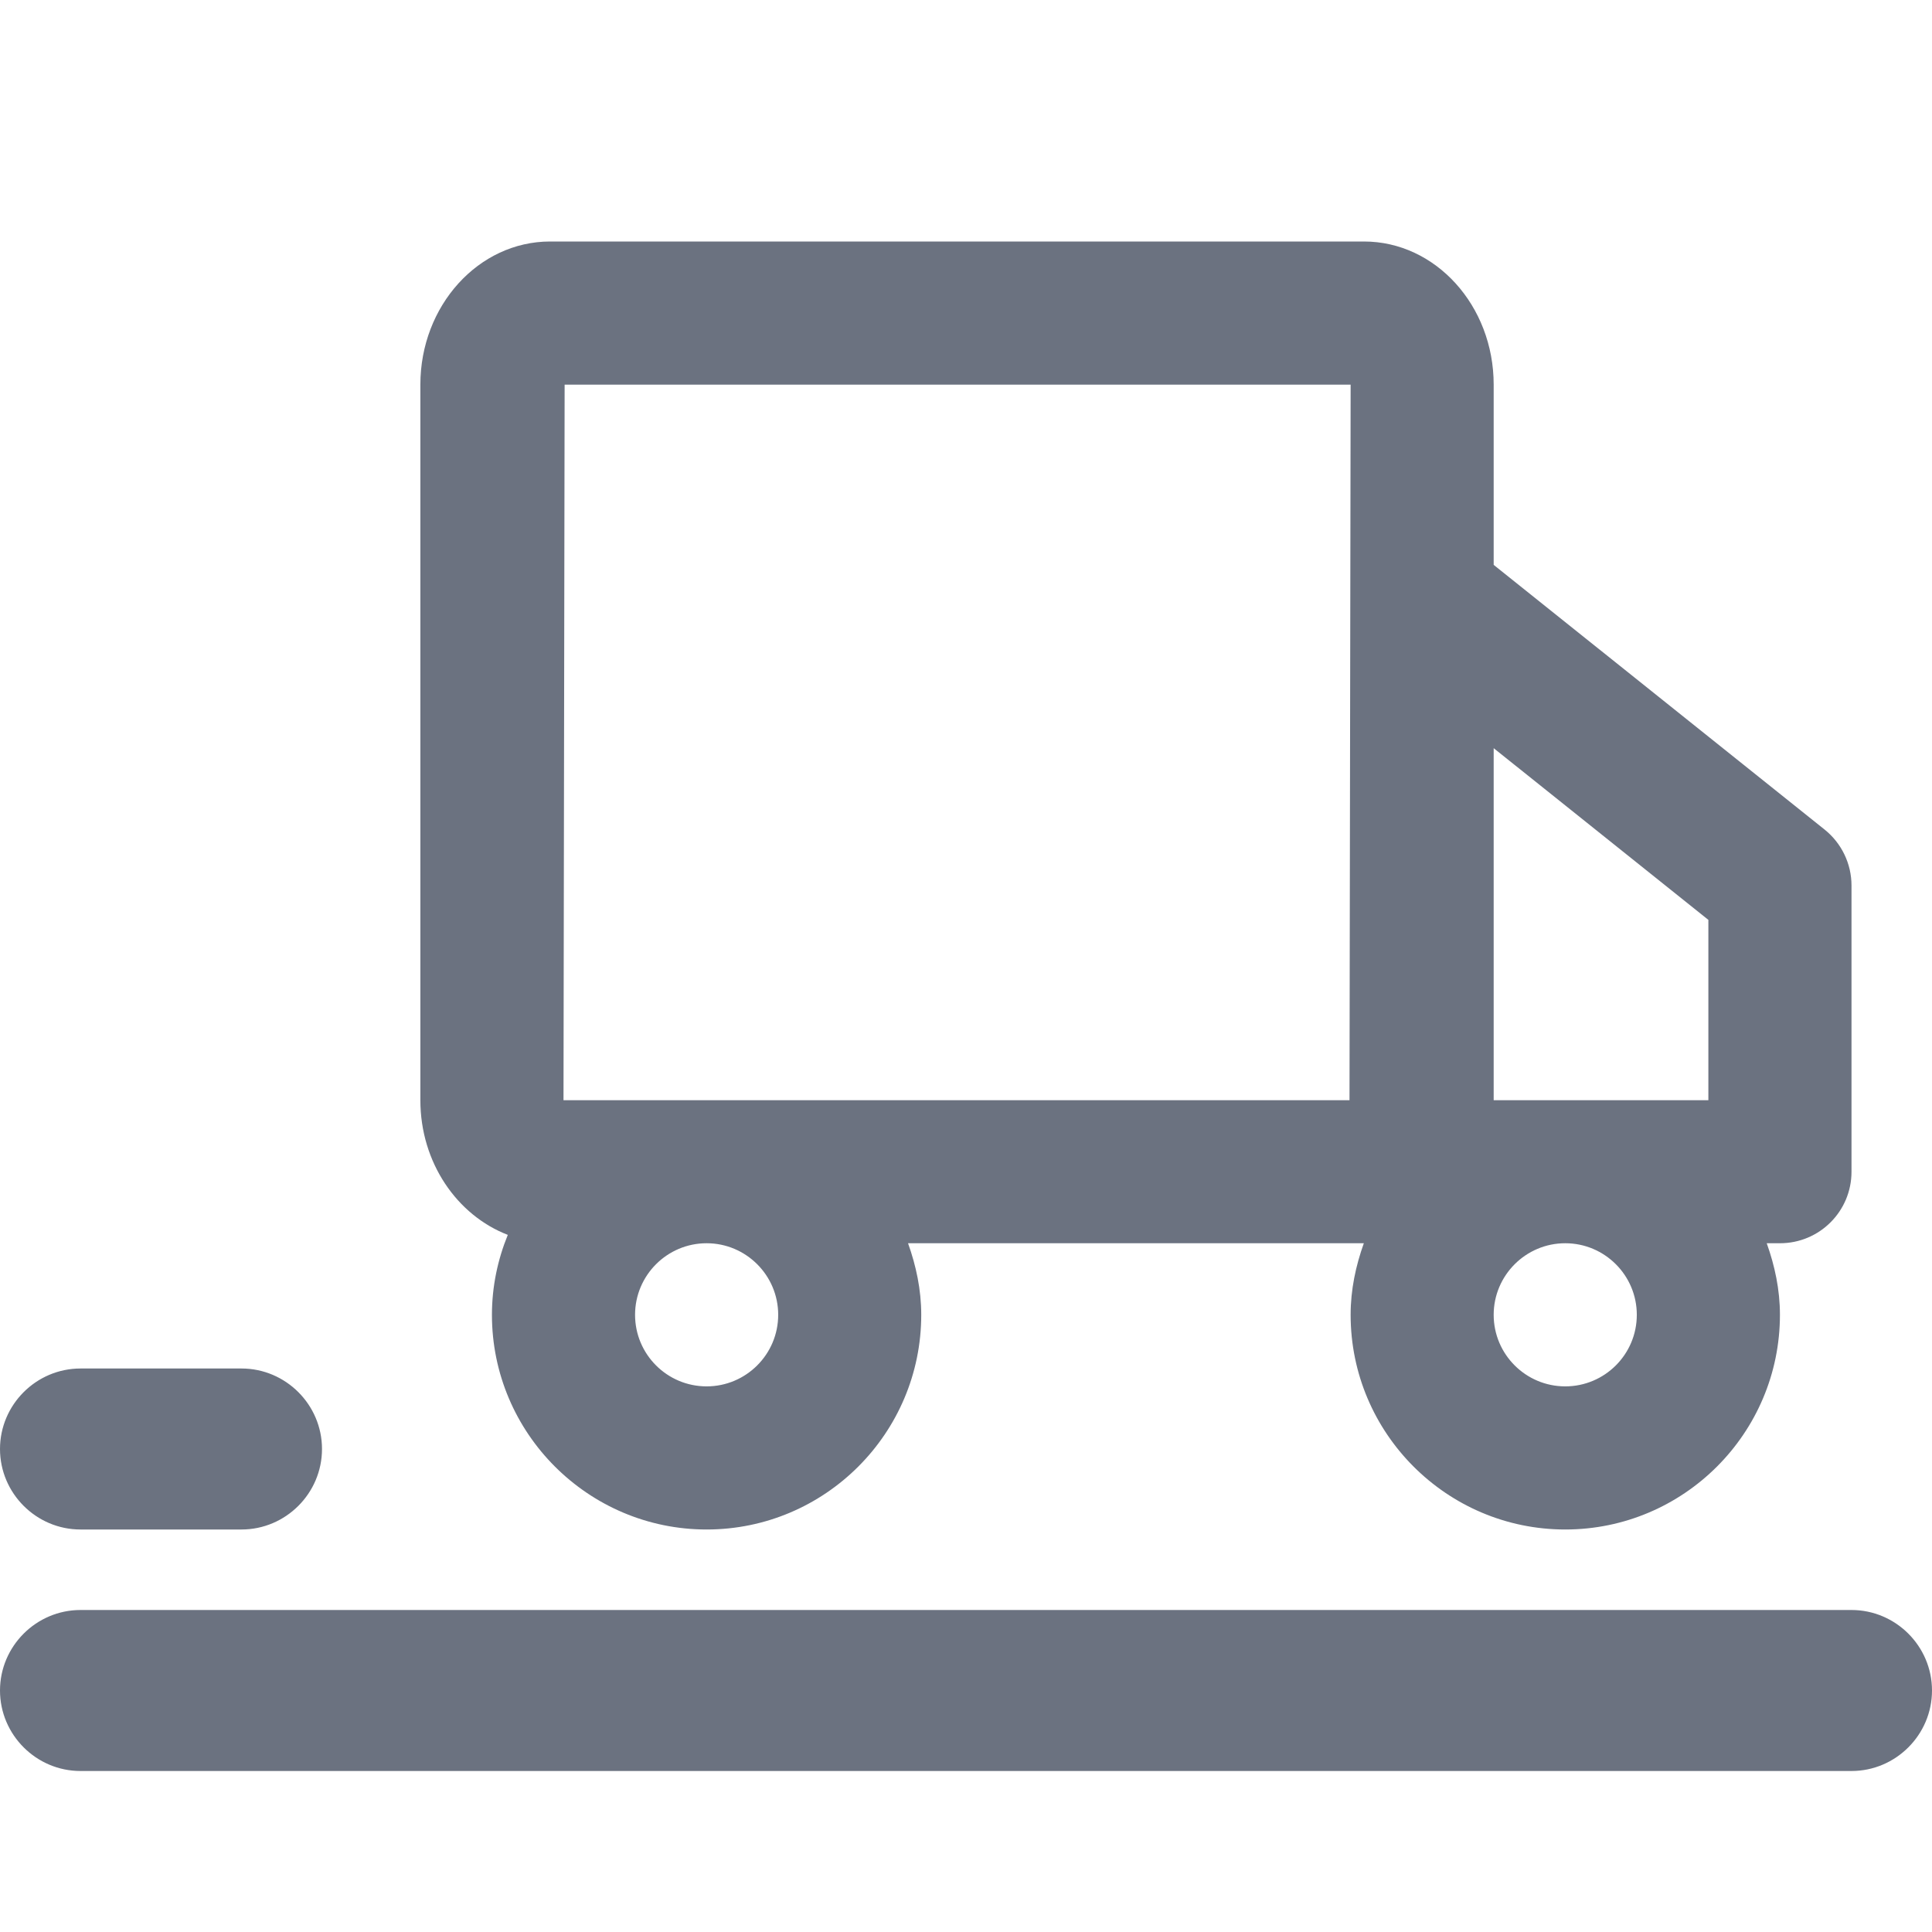 <svg width="24" height="24" viewBox="0 0 24 24" fill="none" xmlns="http://www.w3.org/2000/svg">
<path fill-rule="evenodd" clip-rule="evenodd" d="M20.333 16.333C20.333 16.824 19.935 17.222 19.444 17.222C18.954 17.222 18.555 16.824 18.555 16.333C18.555 15.843 18.954 15.444 19.444 15.444C19.935 15.444 20.333 15.843 20.333 16.333ZM14.111 13.667H7L7.014 4.778H16.778L16.764 13.667H14.111ZM9.667 16.333C9.667 16.824 9.268 17.222 8.778 17.222C8.287 17.222 7.889 16.824 7.889 16.333C7.889 15.843 8.287 15.444 8.778 15.444C9.268 15.444 9.667 15.843 9.667 16.333ZM21.222 11.427V13.667H18.555V9.294L21.222 11.427ZM22.667 10.306L18.555 7.017V4.778C18.555 3.797 17.833 3 16.944 3H6.833C5.945 3 5.222 3.797 5.222 4.778V13.667C5.222 14.443 5.678 15.097 6.308 15.34C6.183 15.647 6.111 15.981 6.111 16.333C6.111 17.804 7.308 19 8.778 19C10.248 19 11.444 17.804 11.444 16.333C11.444 16.02 11.38 15.724 11.28 15.444H14.111H16.942C16.842 15.724 16.778 16.02 16.778 16.333C16.778 17.804 17.974 19 19.444 19C20.915 19 22.111 17.804 22.111 16.333C22.111 16.02 22.047 15.724 21.947 15.444H22.111C22.603 15.444 23 15.047 23 14.556V11C23 10.73 22.877 10.475 22.667 10.306ZM23 20H1C0.45 20 0 20.45 0 21C0 21.55 0.45 22 1 22H23C23.55 22 24 21.55 24 21C24 20.45 23.55 20 23 20ZM1 17H3C3.55 17 4 17.45 4 18C4 18.55 3.55 19 3 19H1C0.45 19 0 18.55 0 18C0 17.45 0.45 17 1 17Z" fill="#6B7280"/>
</svg>
